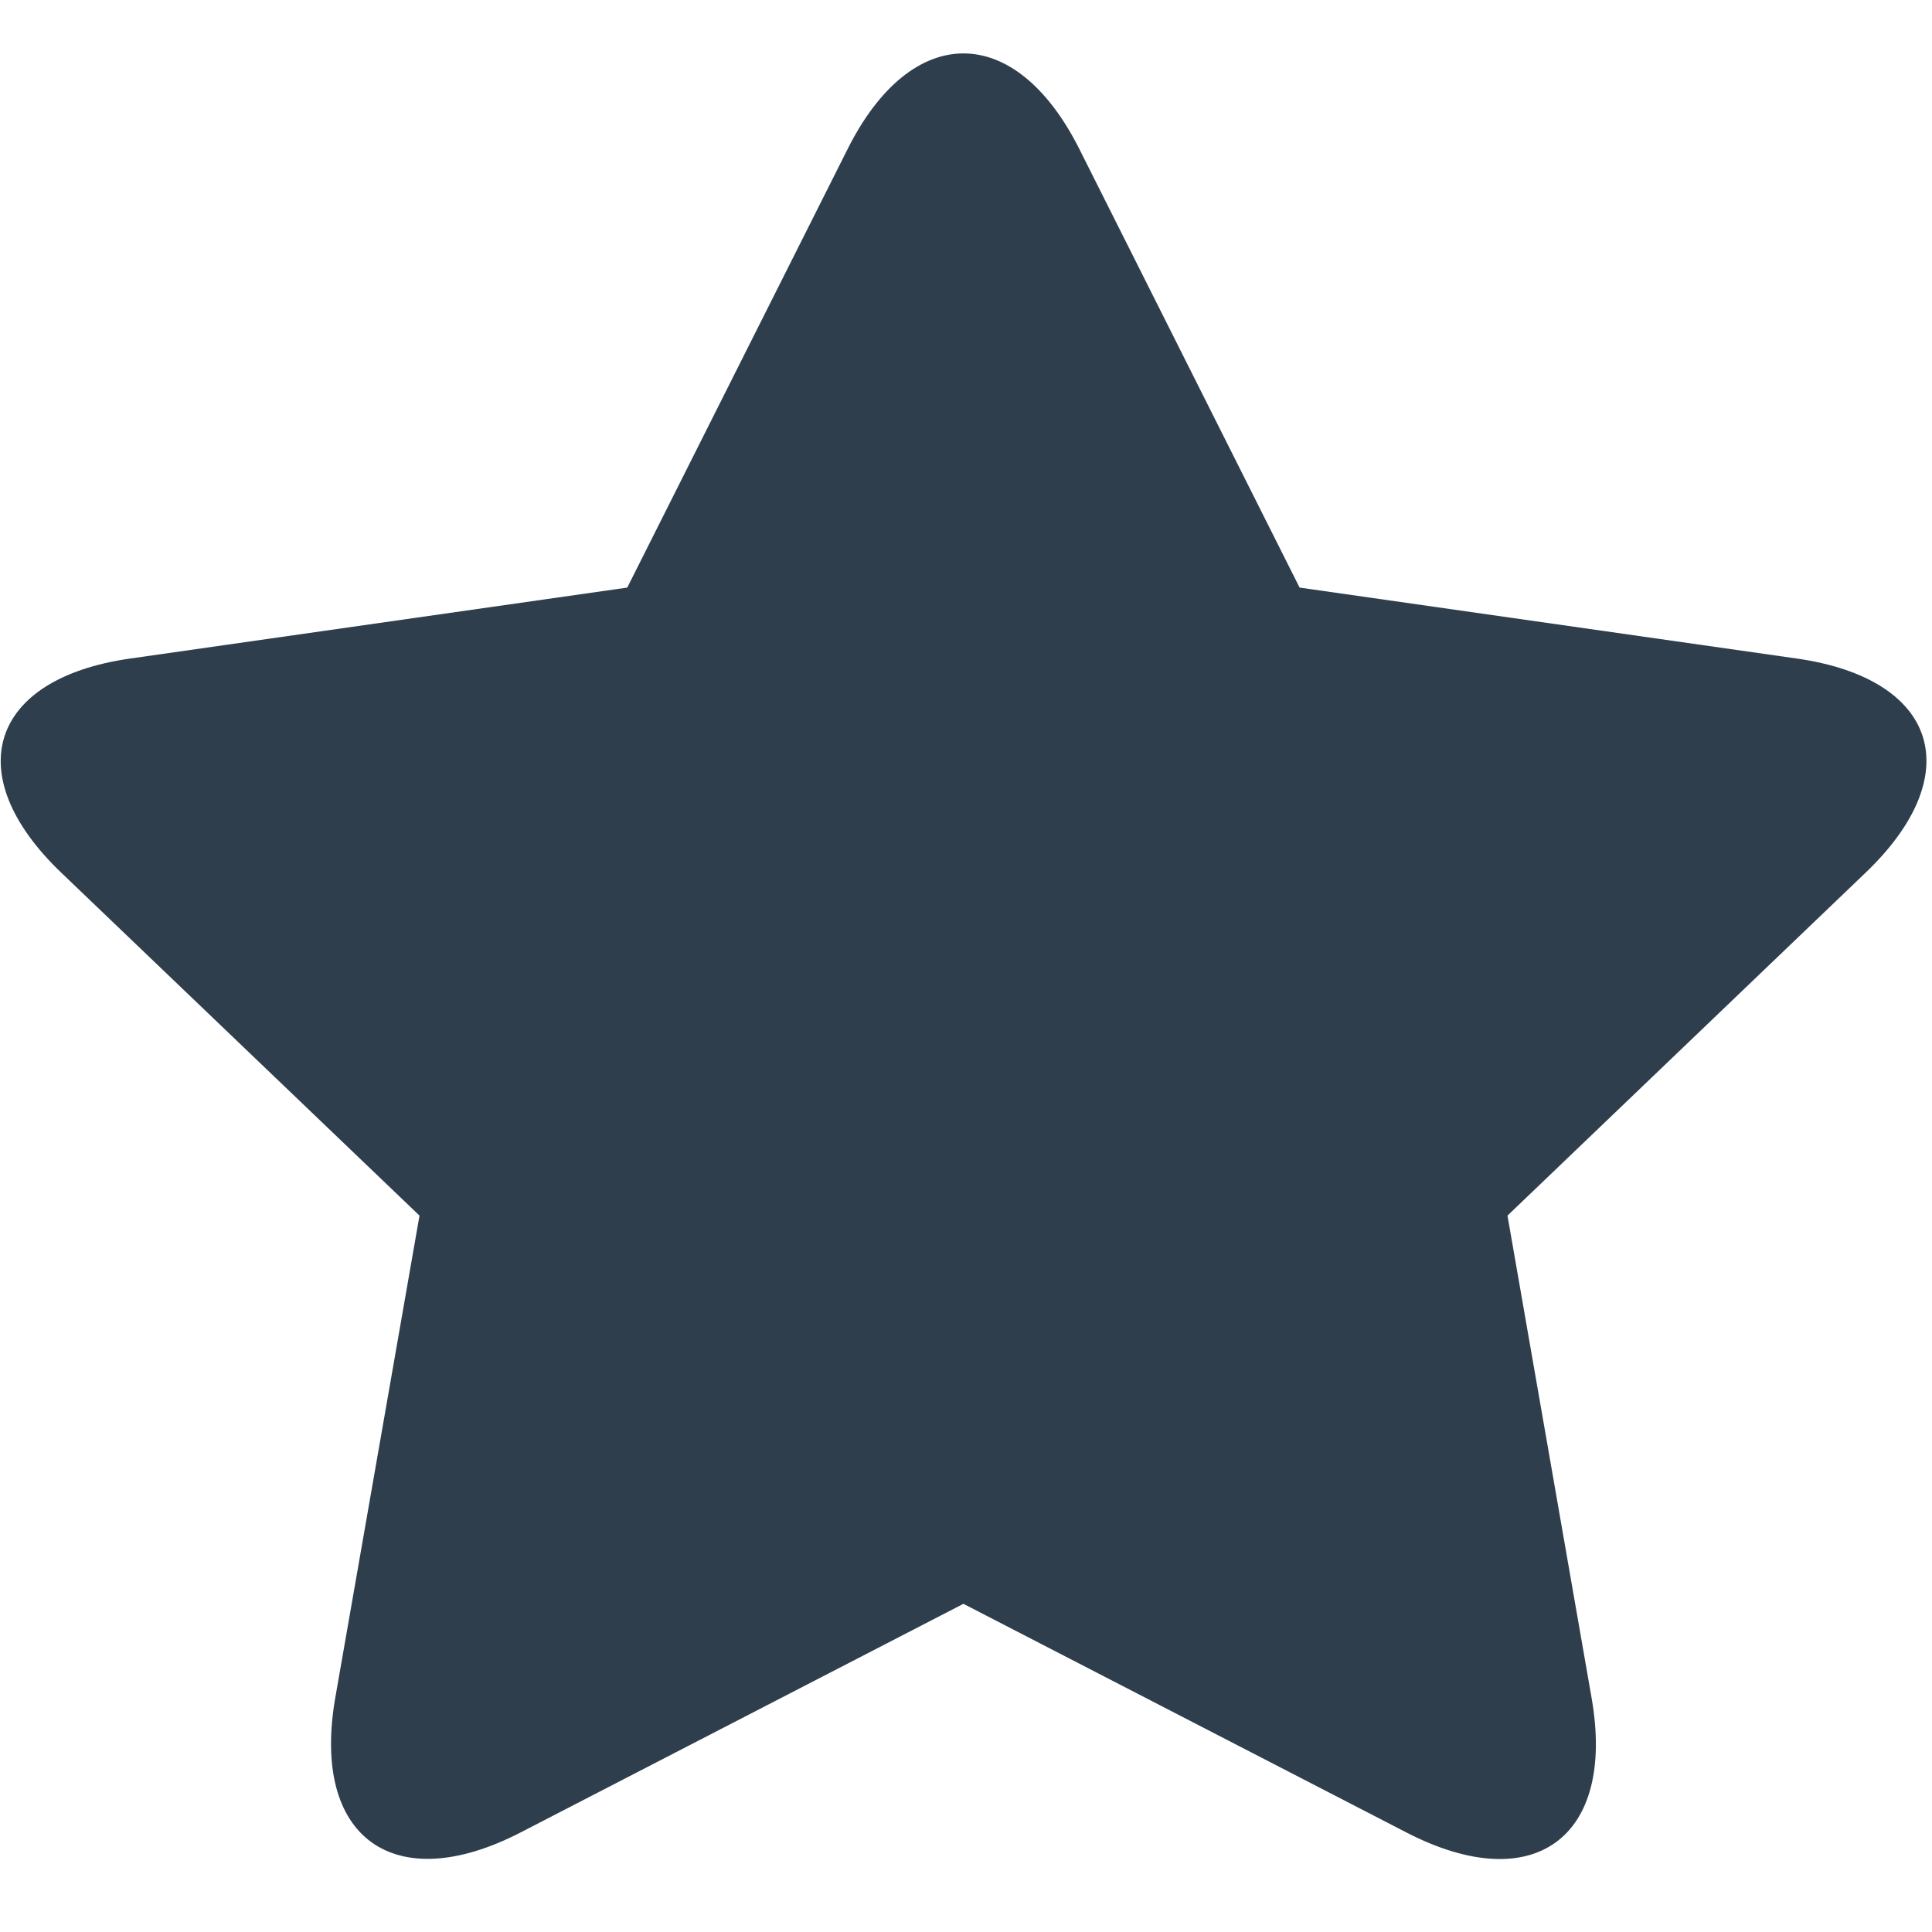 <svg width="15px" height="15px" viewBox="0 0 15 15" version="1.1" xmlns="http://www.w3.org/2000/svg" xmlns:xlink="http://www.w3.org/1999/xlink"><g stroke="none" stroke-width="1" fill="none" fill-rule="evenodd"><g transform="translate(-26, -112)" fill="#2e3e4d"><g transform="translate(26, 112)"><path d="M7.48,12.452 L4.042,14.227 C3.058,14.735 2.414,14.267 2.603,13.182 L3.257,9.438 L0.475,6.775 C-0.321,6.013 -0.08,5.268 1.01,5.113 L4.87,4.562 L6.582,1.155 C7.078,0.168 7.882,0.168 8.379,1.155 L10.09,4.562 L13.951,5.113 C15.042,5.269 15.285,6.009 14.485,6.775 L11.704,9.438 L12.357,13.182 C12.547,14.267 11.908,14.738 10.919,14.227 L7.48,12.452 Z"></path></g></g></g></svg>
